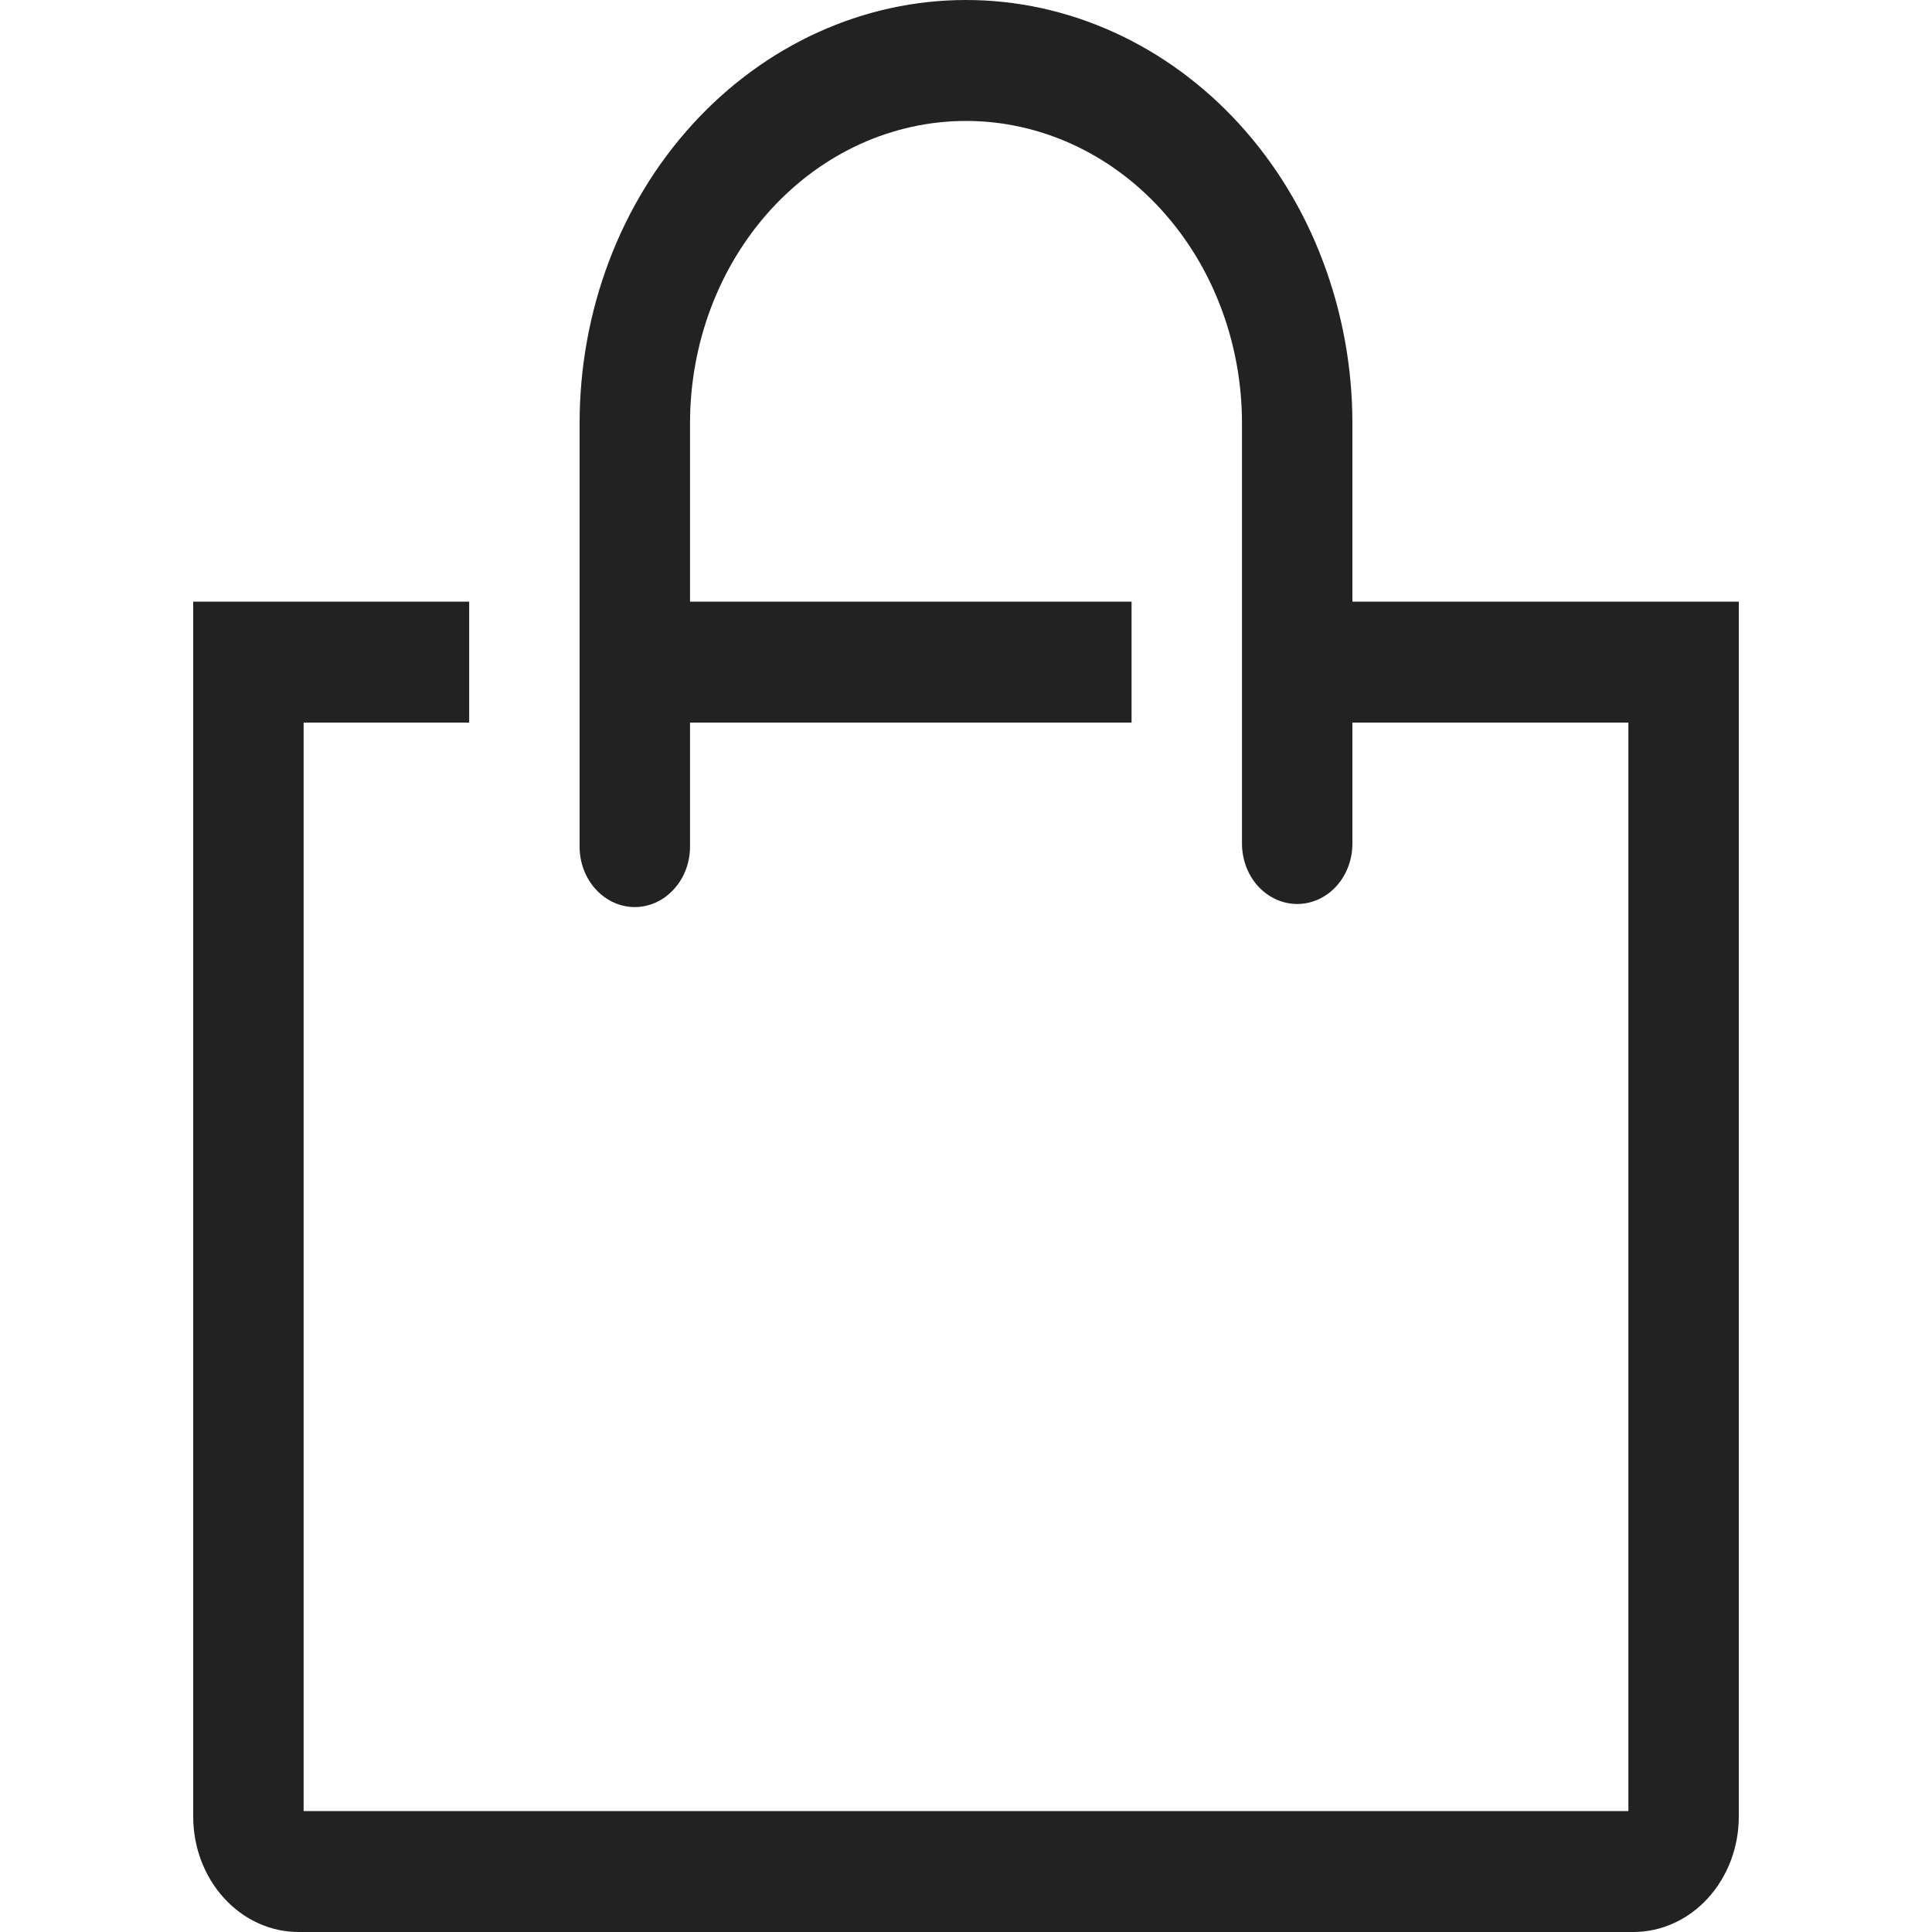 <svg width="20" height="20" viewBox="0 0 20 20" fill="none" xmlns="http://www.w3.org/2000/svg">
<path d="M14 6.228V4.382C14 3.806 13.896 3.237 13.695 2.705C13.495 2.173 13.2 1.69 12.828 1.283C12.457 0.877 12.016 0.554 11.531 0.334C11.045 0.113 10.525 0 10 0C9.475 0 8.955 0.113 8.469 0.334C7.984 0.554 7.543 0.877 7.172 1.283C6.8 1.69 6.505 2.173 6.304 2.705C6.103 3.237 6 3.806 6 4.382V8.764C6 8.93 6.06 9.089 6.167 9.206C6.275 9.324 6.42 9.39 6.571 9.39C6.723 9.39 6.868 9.324 6.975 9.206C7.083 9.089 7.143 8.93 7.143 8.764V7.48H11.714V6.228H7.143V4.382C7.143 3.552 7.444 2.756 7.98 2.169C8.516 1.582 9.242 1.252 10 1.252C10.758 1.252 11.485 1.582 12.02 2.169C12.556 2.756 12.857 3.552 12.857 4.382V8.732C12.857 8.898 12.917 9.058 13.024 9.175C13.132 9.292 13.277 9.358 13.429 9.358C13.58 9.358 13.726 9.292 13.833 9.175C13.94 9.058 14 8.898 14 8.732V7.48H16.857V18.748H3.143V7.48H4.857V6.228H2V18.804C2 19.122 2.115 19.426 2.32 19.65C2.524 19.874 2.802 20 3.091 20H16.909C17.198 20 17.476 19.874 17.68 19.65C17.885 19.426 18 19.122 18 18.804V6.228H14Z" fill="#222222"/>
</svg>
